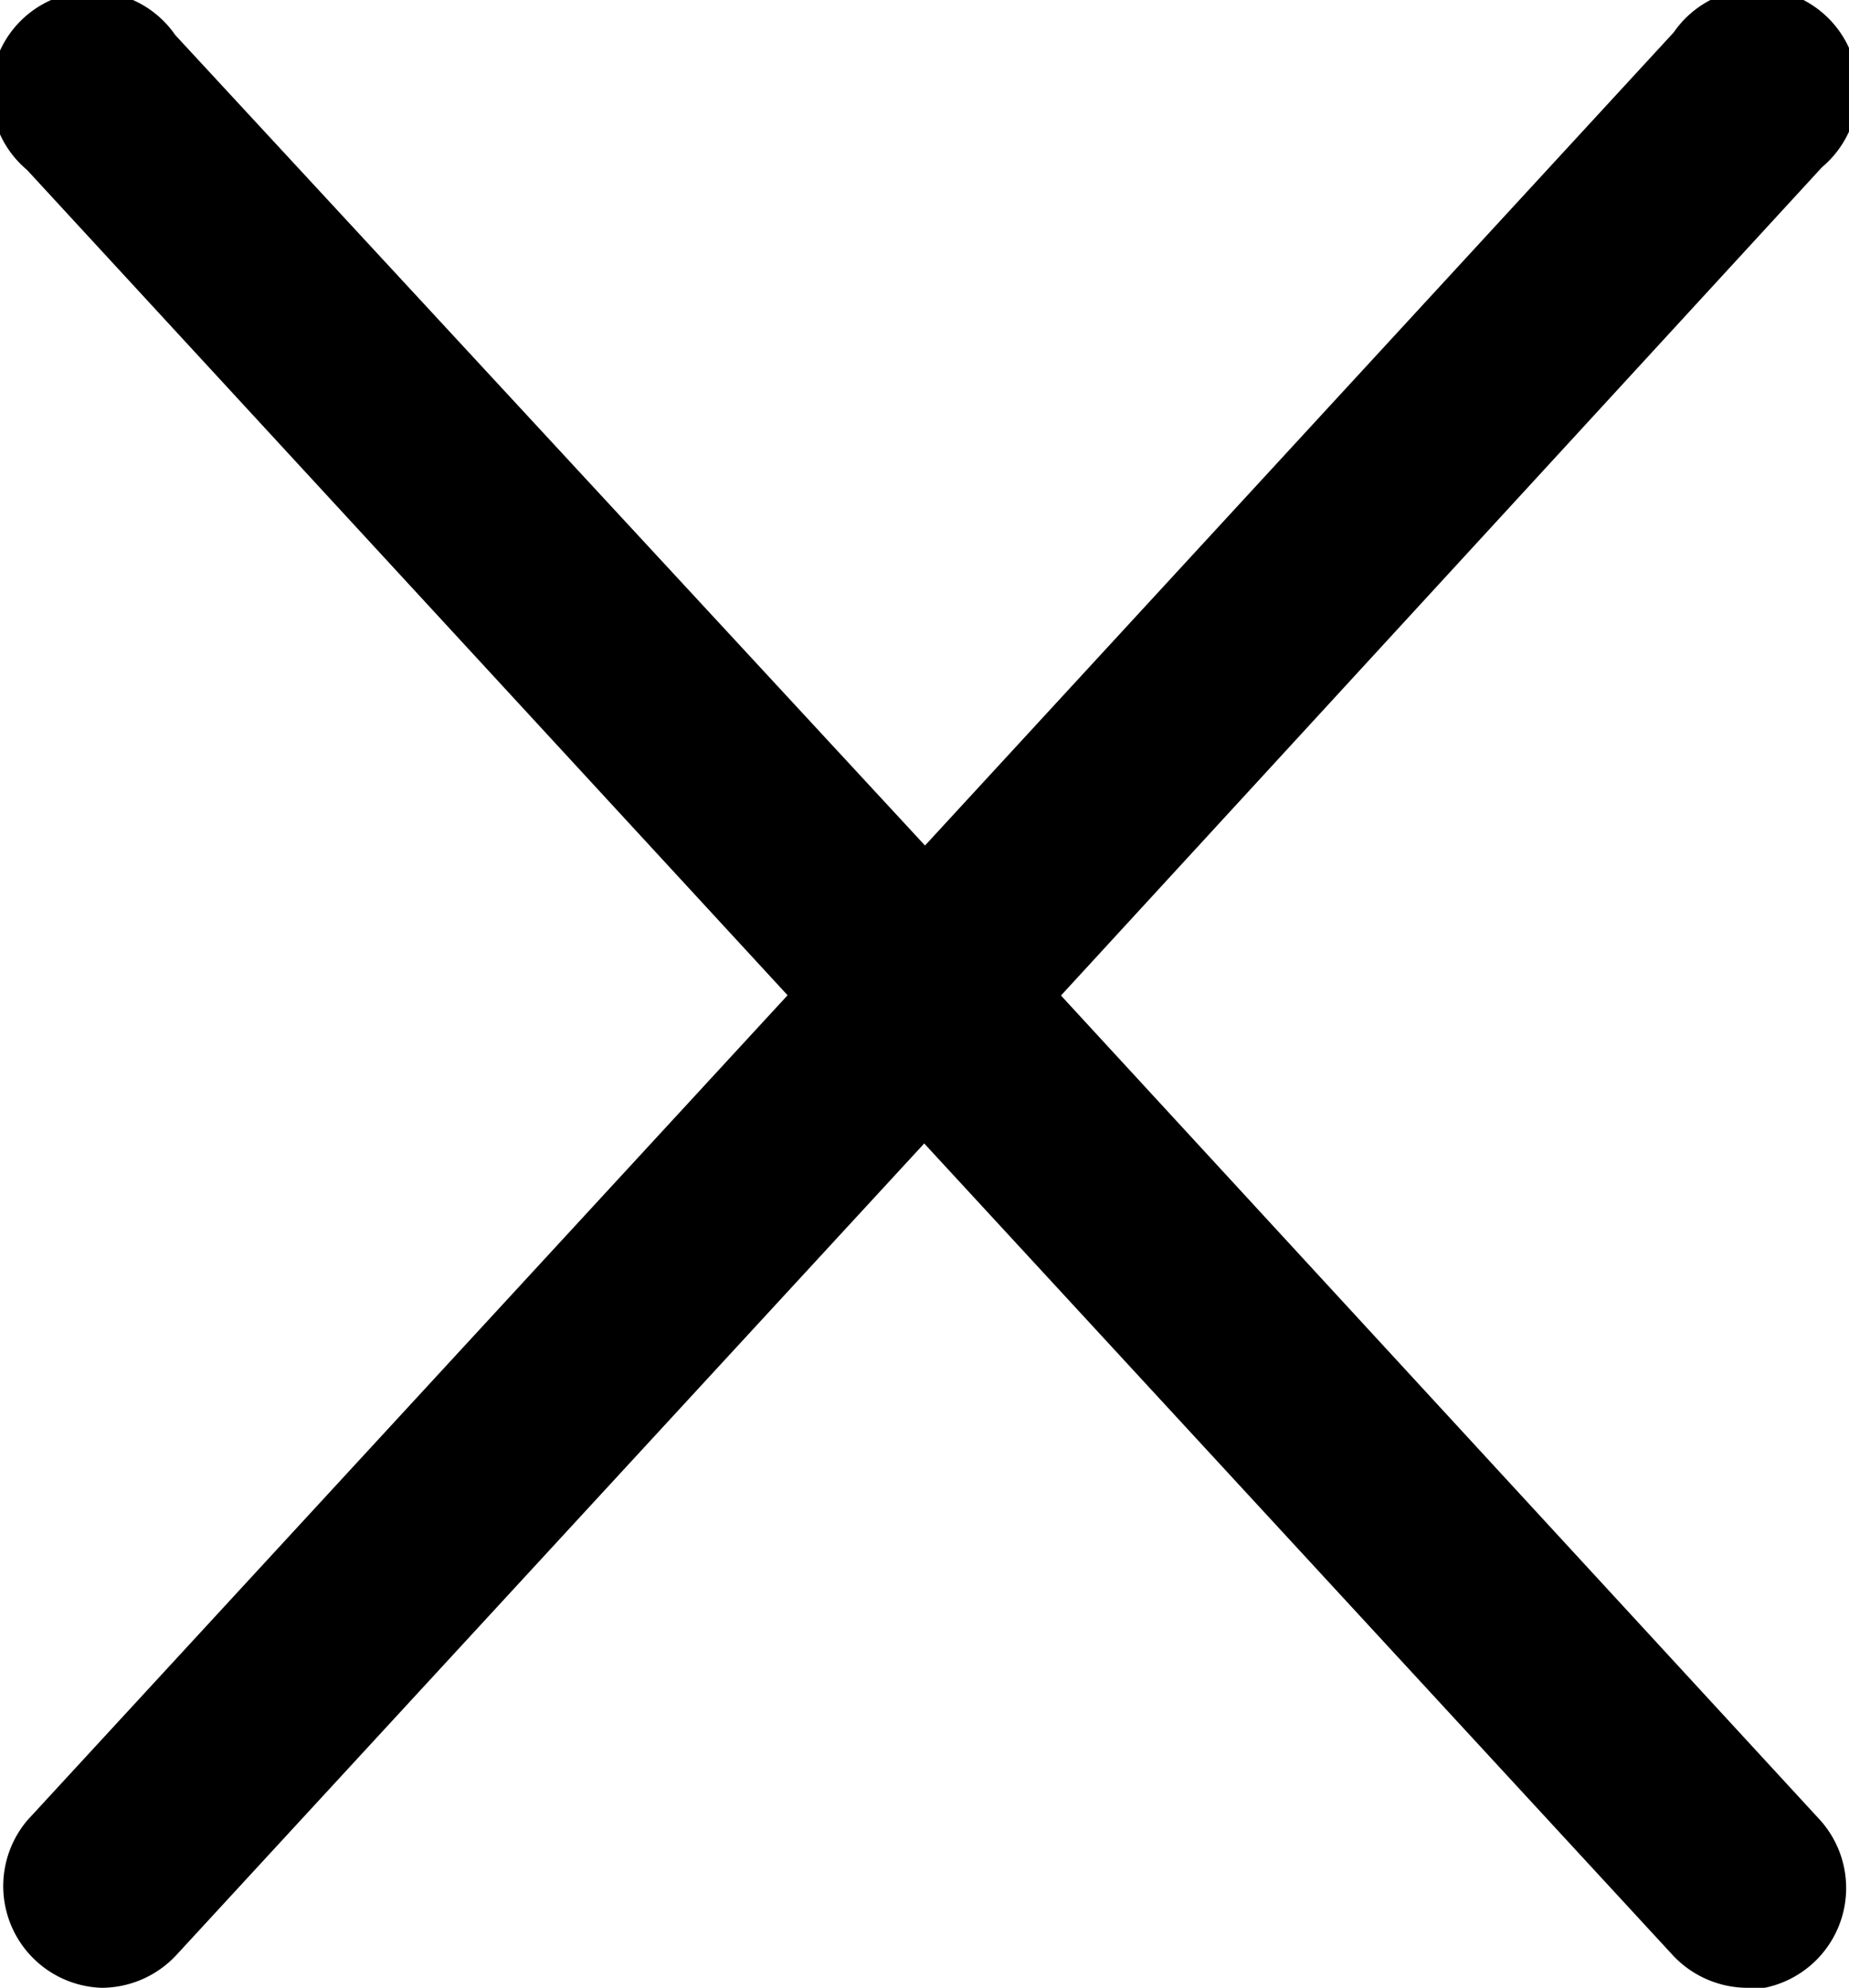 <svg xmlns="http://www.w3.org/2000/svg" viewBox="0 0 27.43 29.49"><title>b-close</title><g id="Layer_1" data-name="Layer 1"><path d="M13.72,16.25a1.51,1.51,0,0,1-1.11-.48L.4,2.52a1.5,1.5,0,1,1,2.2-2L14.82,13.73a1.5,1.5,0,0,1-.09,2.12A1.47,1.47,0,0,1,13.72,16.25Z"/><path d="M1.51,29.49A1.51,1.51,0,0,1,.41,27l12.2-13.24a1.5,1.5,0,0,1,2.21,2L2.62,29A1.52,1.52,0,0,1,1.51,29.49Z"/><path d="M13.72,16.25a1.48,1.48,0,0,1-1-.4,1.5,1.5,0,0,1-.09-2.12L24.83.48a1.5,1.5,0,1,1,2.2,2L14.82,15.77A1.5,1.5,0,0,1,13.72,16.25Z"/><path d="M25.92,29.49A1.52,1.52,0,0,1,24.81,29L12.61,15.77a1.5,1.5,0,0,1,2.21-2L27,27a1.51,1.51,0,0,1-1.1,2.52Z"/></g></svg>